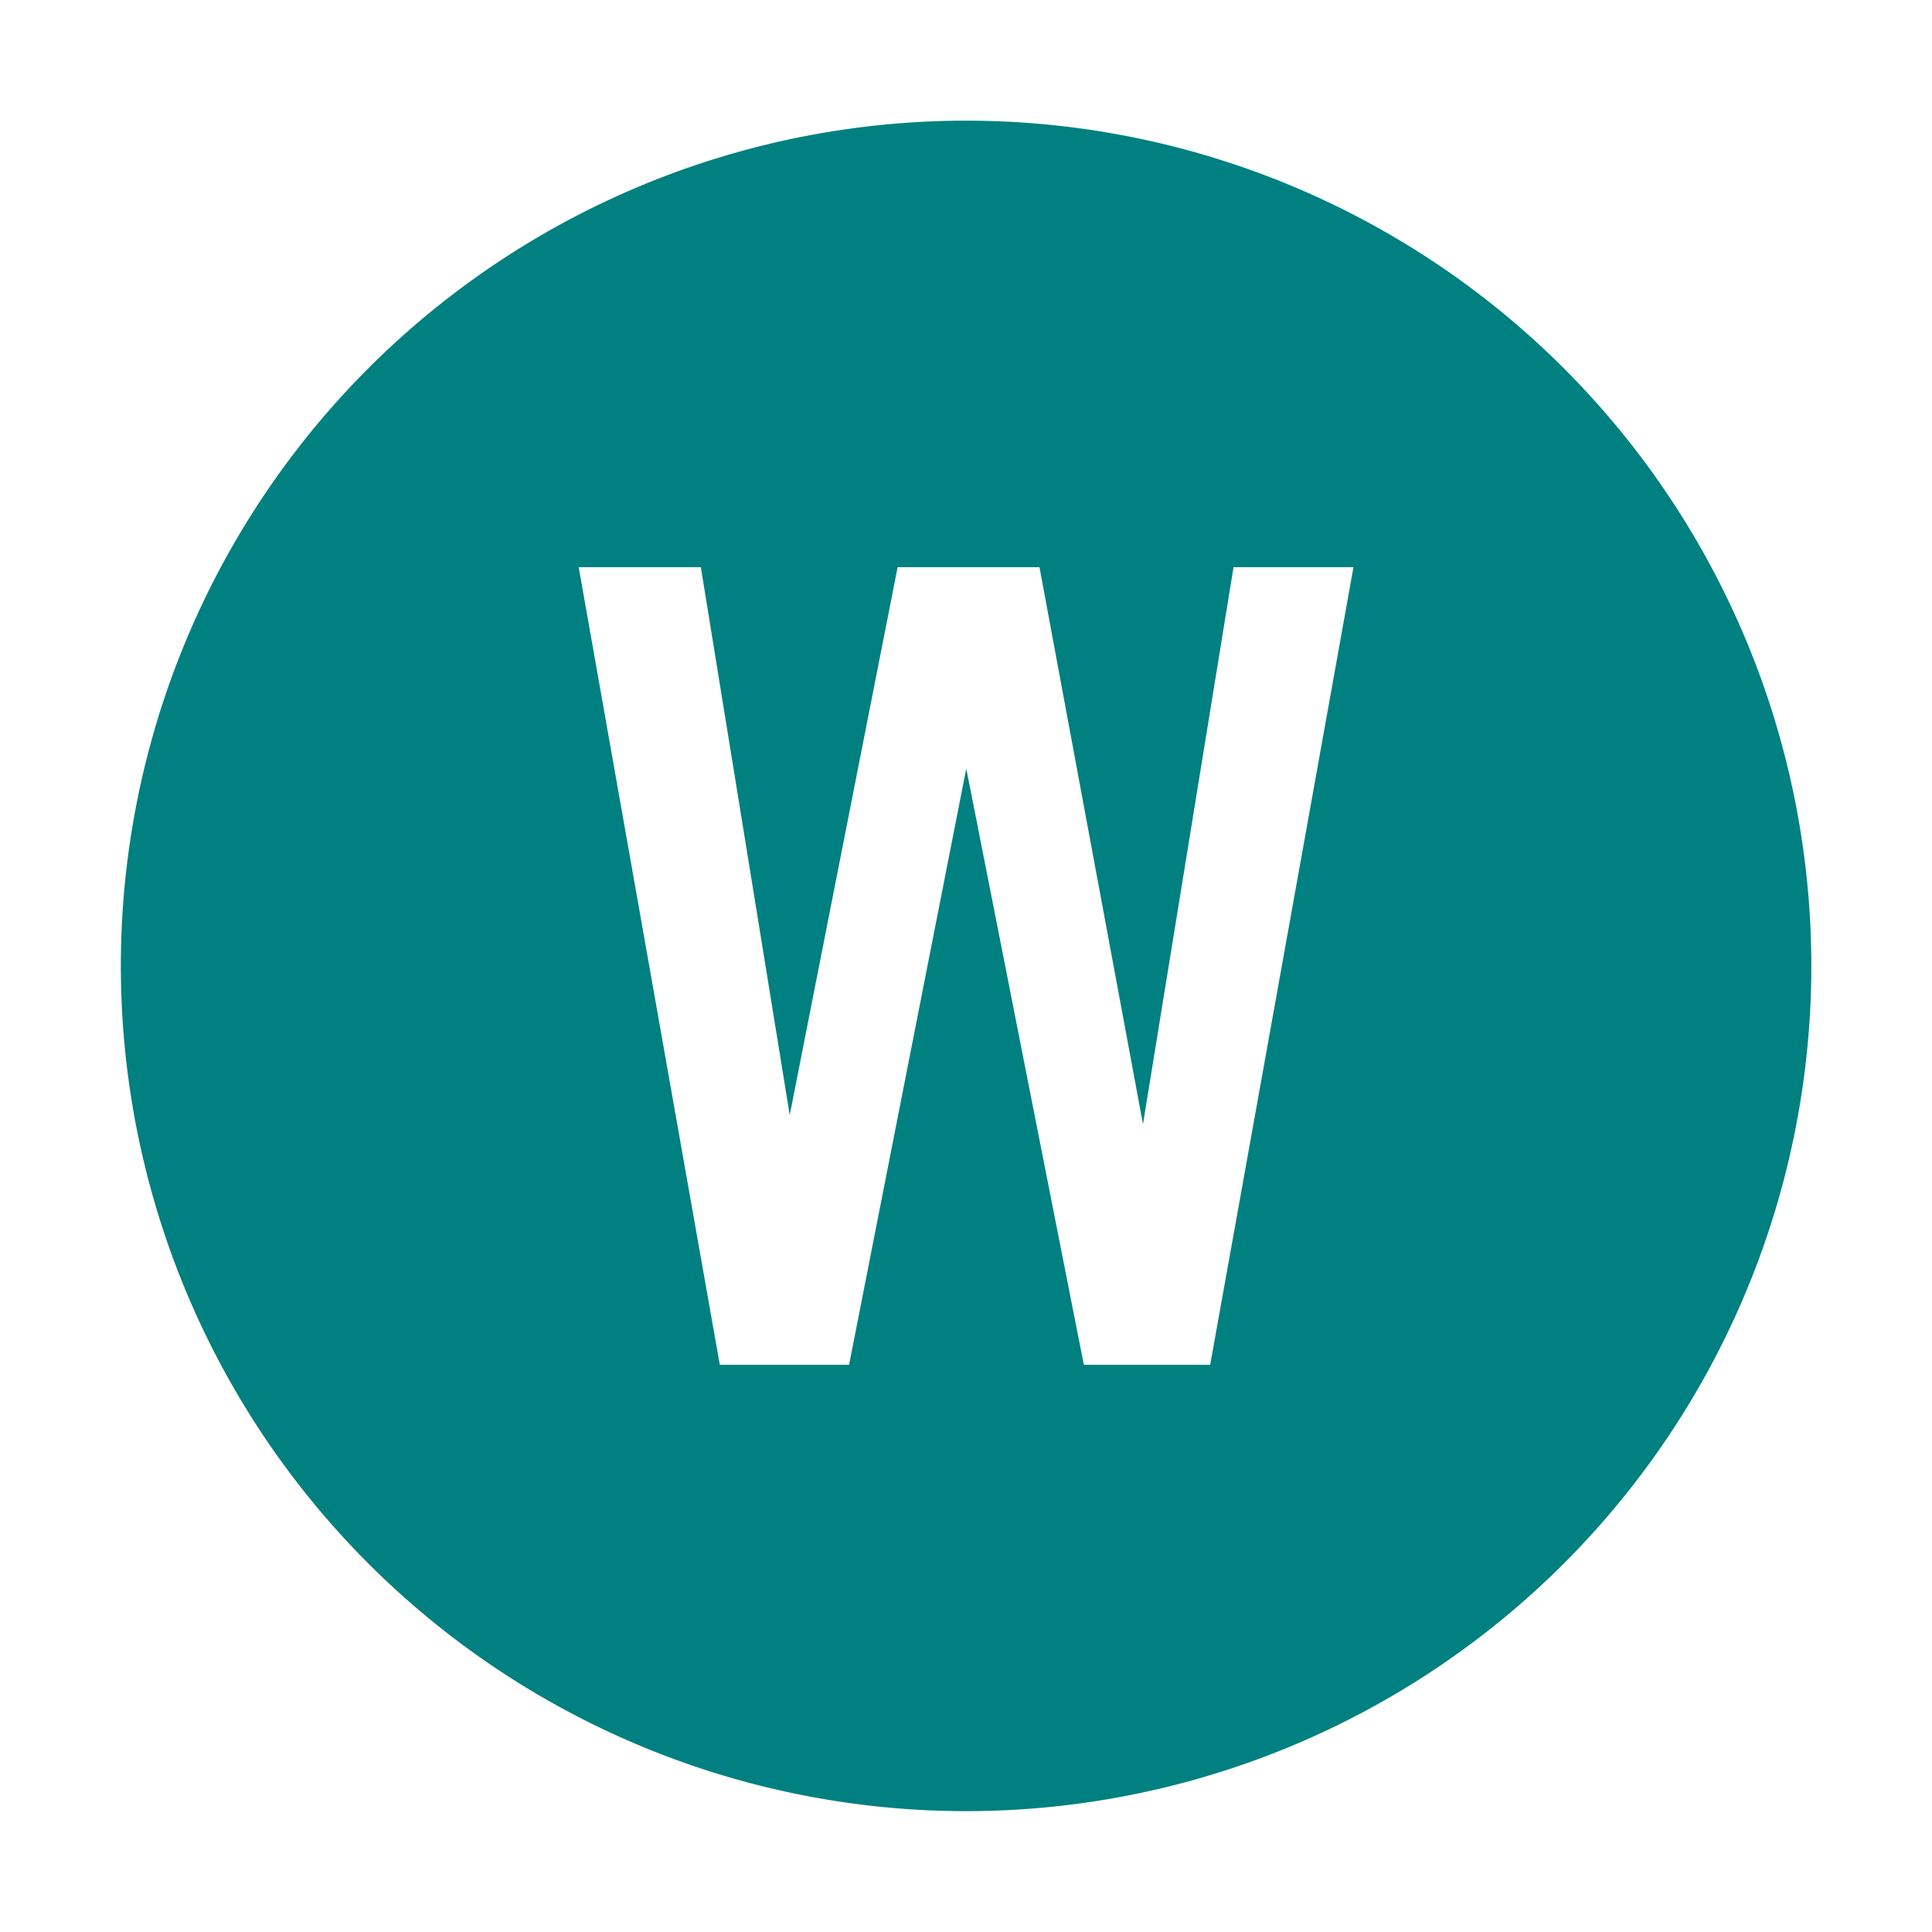 <?xml version="1.0" encoding="UTF-8" standalone="no"?>
<svg
   xmlns:dc="http://purl.org/dc/elements/1.1/"
   xmlns:cc="http://creativecommons.org/ns#"
   xmlns:rdf="http://www.w3.org/1999/02/22-rdf-syntax-ns#"
   xmlns:svg="http://www.w3.org/2000/svg"
   xmlns="http://www.w3.org/2000/svg"
   id="svg8"
   version="1.1"
   viewBox="0 0 10.583 10.583"
   height="40"
   width="40">
  <defs
     id="defs2" />
  <g
     transform="translate(0,-286.417)"
     id="layer1">
    <path
       id="path10"
       d="m 5.292,287.078 a 4.63,4.63 0 0 0 -4.63,4.63 4.63,4.63 0 0 0 4.63,4.63 4.63,4.63 0 0 0 4.63,-4.63 4.63,4.63 0 0 0 -4.63,-4.63 z m -2.122,2.446 h 0.669 l 0.487,3.001 0.591,-3.001 h 0.777 l 0.567,3.051 0.496,-3.051 h 0.657 l -0.785,4.369 h -0.692 l -0.644,-3.266 -0.642,3.266 h -0.708 z"
       style="fill:#008080;stroke-width:0.321" />
  </g>
</svg>

